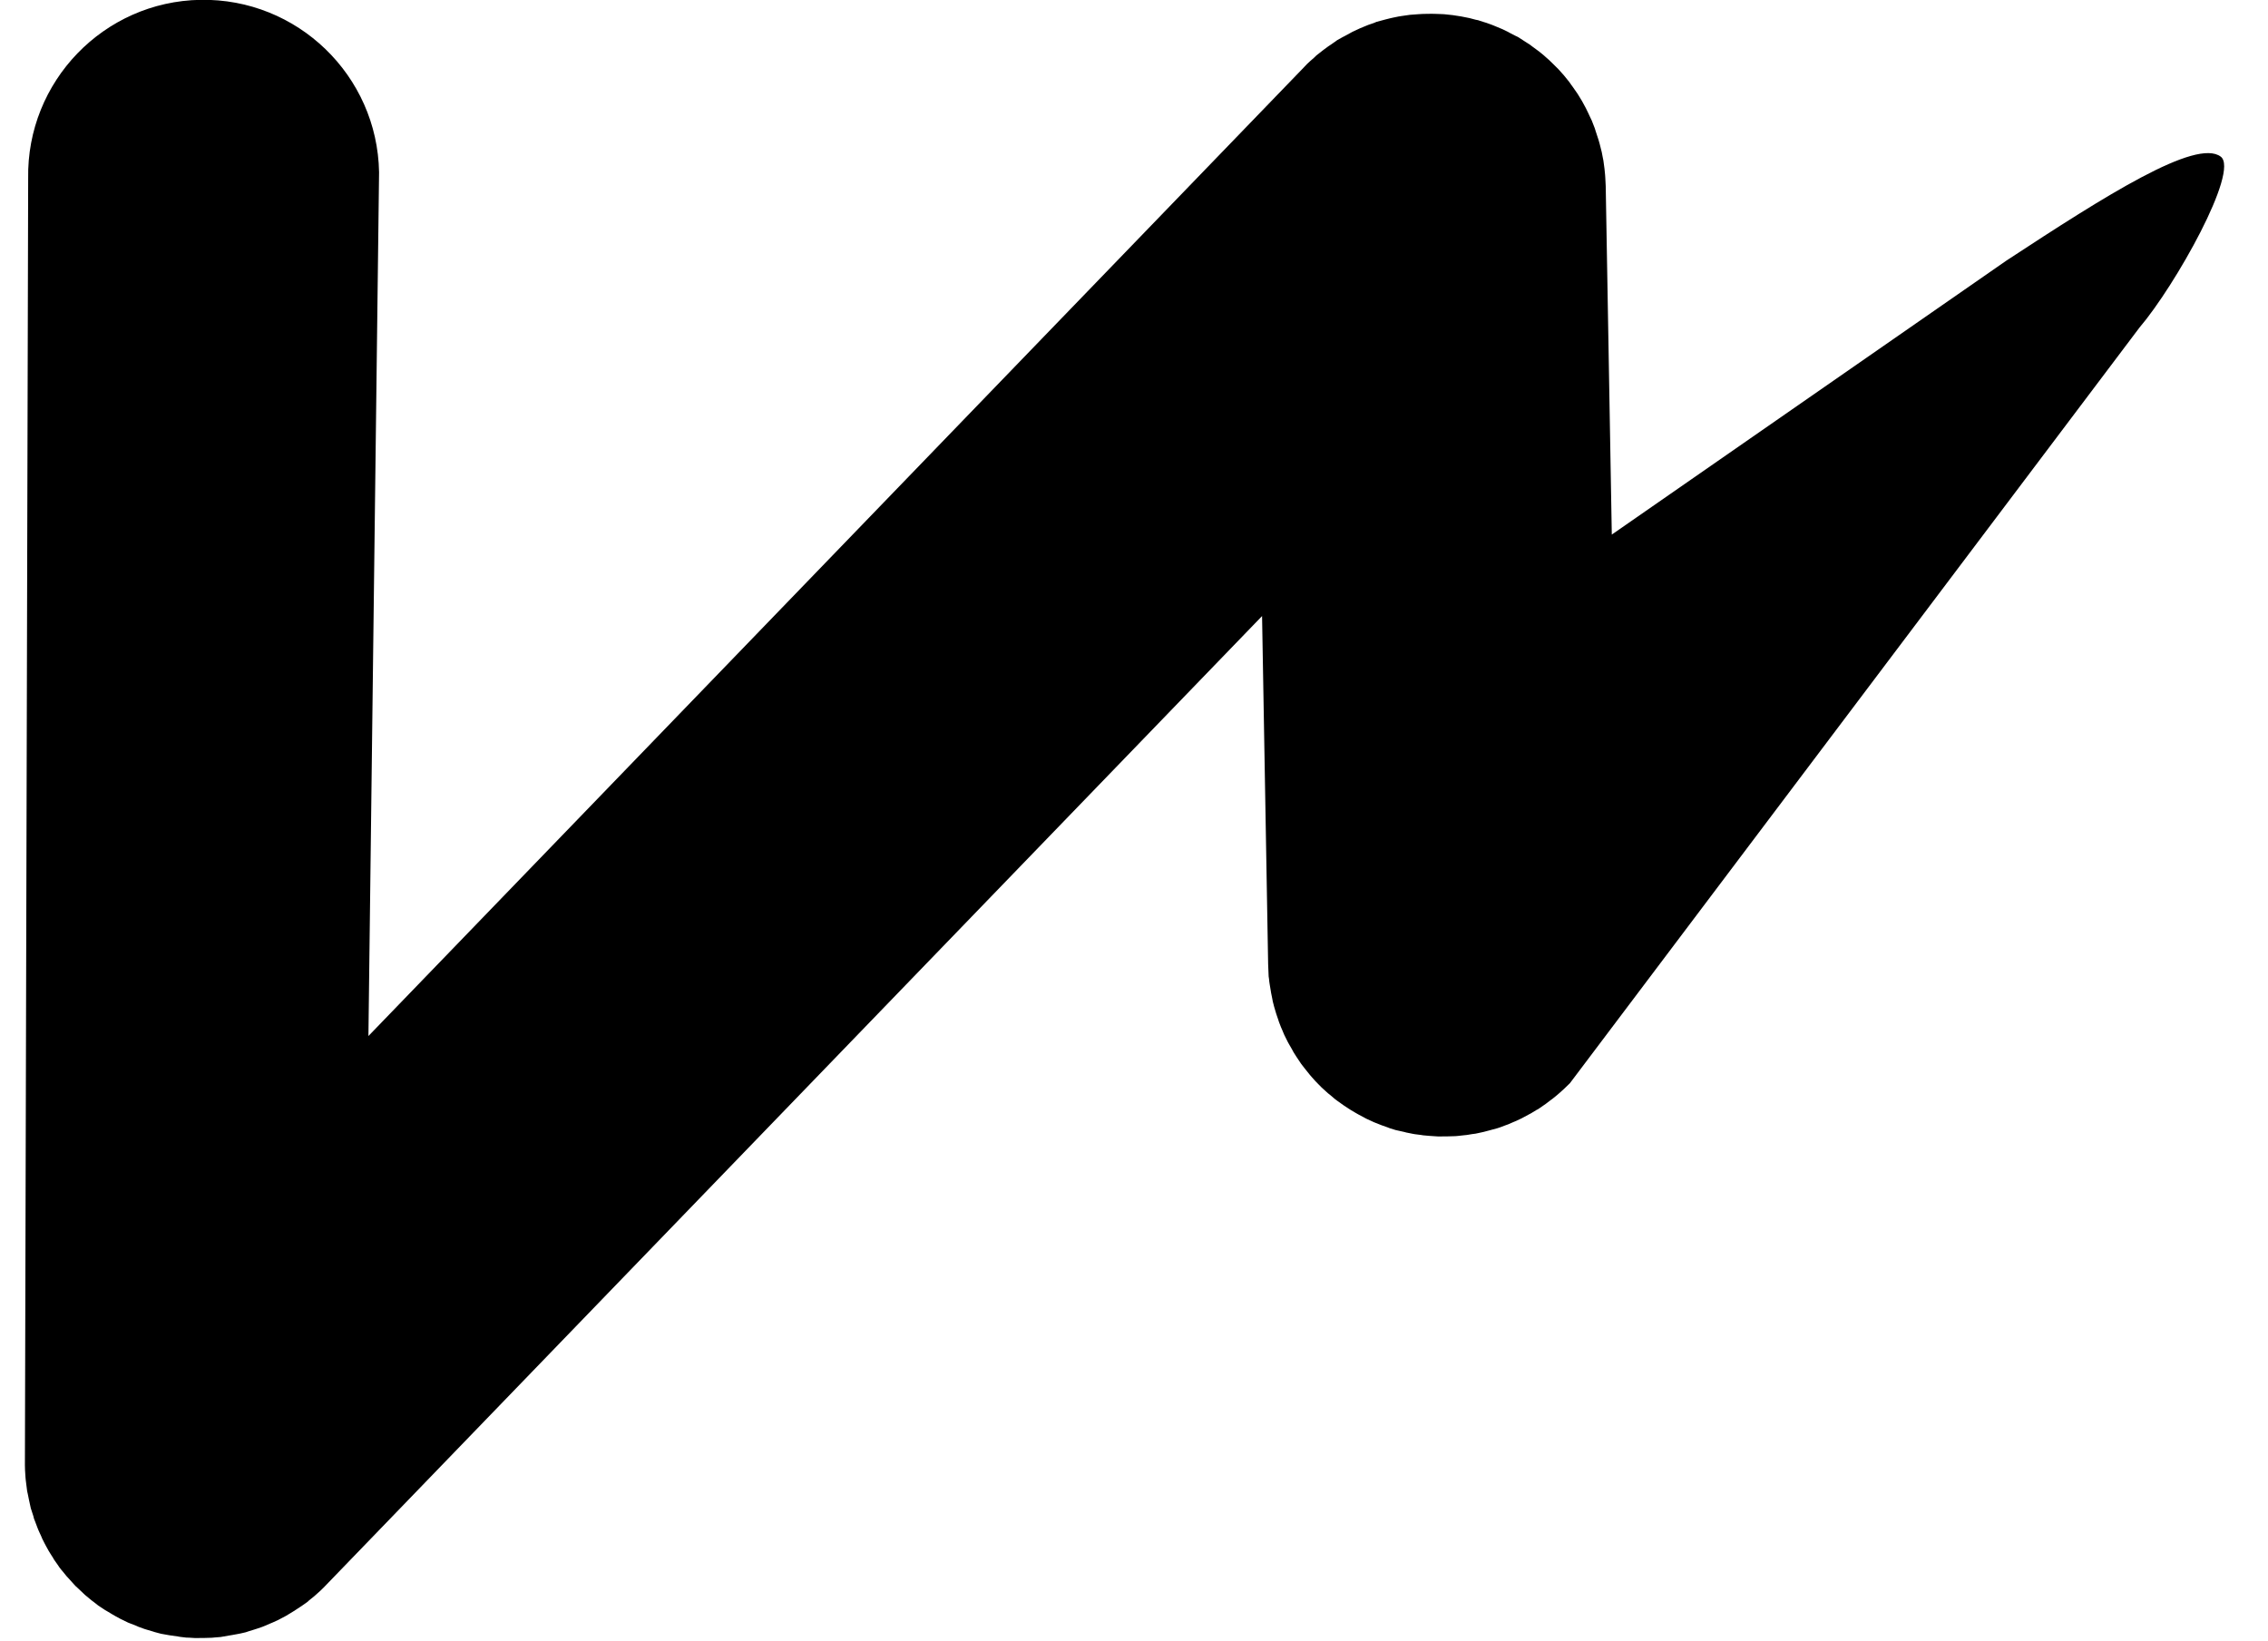 <?xml version="1.0" encoding="UTF-8" standalone="no"?>
<svg width="47px" height="34px" viewBox="0 0 47 34" version="1.1" xmlns="http://www.w3.org/2000/svg" xmlns:xlink="http://www.w3.org/1999/xlink">
    <!-- Generator: Sketch 3.7.2 (28276) - http://www.bohemiancoding.com/sketch -->
    <title>Shape</title>
    <desc>Created with Sketch.</desc>
    <defs></defs>
    <g id="Page-1" stroke="none" stroke-width="1" fill="none" fill-rule="evenodd">
        <path d="M6.34,-3.099 C6.359,-3.23 6.359,-3.253 6.367,-3.275 C6.387,-3.411 6.393,-3.429 6.395,-3.449 C6.423,-3.585 6.425,-3.602 6.429,-3.622 C6.467,-3.753 6.471,-3.774 6.481,-3.795 C6.522,-3.92 6.526,-3.945 6.535,-3.965 C6.579,-4.084 6.59,-4.11 6.603,-4.132 C6.646,-4.241 6.659,-4.272 6.672,-4.3 C6.723,-4.398 6.74,-4.431 6.754,-4.461 C6.803,-4.553 6.827,-4.585 6.845,-4.618 C6.899,-4.702 6.917,-4.734 6.938,-4.769 C6.993,-4.85 7.015,-4.882 7.037,-4.913 C7.107,-4.995 7.125,-5.023 7.149,-5.053 C7.231,-5.145 7.247,-5.165 7.264,-5.186 C7.305,-5.23 7.348,-5.274 7.393,-5.317 C7.429,-5.359 7.473,-5.401 7.523,-5.441 C7.61,-5.518 7.634,-5.536 7.655,-5.557 C7.759,-5.637 7.776,-5.653 7.791,-5.665 C7.824,-5.691 7.856,-5.715 7.89,-5.734 C7.973,-5.79 8.005,-5.815 8.042,-5.832 C8.122,-5.883 8.157,-5.901 8.188,-5.92 C8.277,-5.969 8.31,-5.983 8.339,-5.999 C8.435,-6.048 8.463,-6.058 8.493,-6.069 C8.595,-6.114 8.624,-6.127 8.653,-6.137 C8.766,-6.179 8.785,-6.186 8.812,-6.194 C8.843,-6.208 8.872,-6.217 8.912,-6.224 C9.013,-6.254 9.047,-6.266 9.079,-6.275 C9.186,-6.296 9.221,-6.305 9.255,-6.31 C9.359,-6.33 9.394,-6.334 9.433,-6.344 C9.538,-6.357 9.573,-6.36 9.608,-6.363 C9.642,-6.365 9.68,-6.373 9.714,-6.373 C9.843,-6.381 9.91,-6.381 9.968,-6.381 L36.634,-5.848 C38.64,-5.848 40.272,-4.221 40.272,-2.215 C40.272,-0.204 38.64,1.425 36.634,1.425 L18.74,0.892 L38.475,20.626 C38.519,20.668 38.561,20.709 38.599,20.755 C38.671,20.842 38.694,20.867 38.716,20.888 C38.795,20.994 38.809,21.009 38.822,21.028 C38.901,21.141 38.915,21.155 38.924,21.175 C39,21.29 39.011,21.307 39.025,21.324 C39.087,21.442 39.1,21.461 39.107,21.481 C39.168,21.598 39.179,21.621 39.192,21.643 C39.242,21.752 39.255,21.782 39.265,21.807 C39.305,21.913 39.318,21.946 39.331,21.976 C39.364,22.08 39.374,22.114 39.389,22.143 C39.416,22.243 39.423,22.28 39.434,22.321 C39.457,22.415 39.464,22.452 39.472,22.491 C39.489,22.589 39.5,22.628 39.502,22.666 C39.515,22.768 39.519,22.805 39.524,22.841 C39.532,22.959 39.532,22.987 39.534,23.018 C39.538,23.074 39.538,23.132 39.538,23.186 C39.538,23.268 39.538,23.323 39.534,23.38 C39.53,23.495 39.524,23.526 39.524,23.553 C39.506,23.686 39.505,23.708 39.502,23.729 C39.478,23.865 39.474,23.885 39.472,23.903 C39.445,24.038 39.436,24.057 39.434,24.077 C39.395,24.21 39.391,24.23 39.389,24.248 C39.347,24.373 39.336,24.399 39.331,24.421 C39.288,24.539 39.274,24.566 39.265,24.588 C39.218,24.696 39.205,24.727 39.192,24.755 C39.143,24.853 39.127,24.884 39.107,24.916 C39.057,25.005 39.041,25.04 39.025,25.073 C38.97,25.157 38.947,25.188 38.924,25.223 C38.872,25.305 38.849,25.336 38.822,25.367 C38.761,25.449 38.738,25.479 38.716,25.506 C38.636,25.599 38.622,25.62 38.599,25.64 C38.561,25.684 38.52,25.727 38.475,25.77 C38.432,25.811 38.39,25.855 38.346,25.896 C38.257,25.972 38.233,25.992 38.214,26.01 C38.11,26.093 38.09,26.105 38.074,26.119 C38.039,26.144 38.004,26.163 37.975,26.187 C37.894,26.243 37.859,26.266 37.826,26.287 C37.743,26.336 37.711,26.353 37.676,26.375 C37.589,26.422 37.556,26.437 37.524,26.454 C37.433,26.498 37.402,26.509 37.368,26.525 C37.27,26.571 37.244,26.581 37.215,26.59 C37.103,26.632 37.082,26.64 37.055,26.645 C36.854,26.71 36.818,26.716 36.781,26.726 C36.684,26.748 36.647,26.758 36.61,26.766 C36.513,26.784 36.475,26.788 36.435,26.797 C36.326,26.81 36.296,26.815 36.263,26.817 C36.139,26.827 36.112,26.83 36.084,26.83 C36.024,26.832 35.96,26.836 35.903,26.836 L28.681,26.836 L34.214,35.109 C35.534,37.2 36.685,39.086 36.292,39.59 C35.989,39.978 33.63,38.597 32.779,37.844 L17.327,25.769 C17.289,25.726 17.247,25.683 17.206,25.639 C17.131,25.551 17.109,25.529 17.091,25.505 C17.008,25.404 16.997,25.383 16.985,25.366 C16.902,25.255 16.891,25.238 16.882,25.222 C16.802,25.106 16.792,25.087 16.788,25.072 C16.718,24.953 16.705,24.933 16.699,24.915 C16.638,24.799 16.625,24.775 16.616,24.754 C16.566,24.641 16.552,24.615 16.544,24.587 C16.498,24.48 16.487,24.45 16.479,24.42 C16.442,24.319 16.43,24.285 16.42,24.247 C16.394,24.15 16.384,24.11 16.377,24.076 C16.353,23.98 16.343,23.941 16.337,23.902 C16.315,23.804 16.312,23.769 16.309,23.728 C16.294,23.629 16.287,23.589 16.287,23.552 C16.277,23.436 16.272,23.407 16.272,23.379 C16.27,23.322 16.27,23.267 16.27,23.205 C16.27,23.131 16.27,23.073 16.272,23.017 C16.281,22.903 16.283,22.871 16.287,22.84 C16.298,22.711 16.305,22.685 16.309,22.665 C16.328,22.529 16.331,22.512 16.337,22.49 C16.366,22.356 16.369,22.338 16.377,22.32 C16.409,22.186 16.414,22.167 16.42,22.142 C16.458,22.02 16.468,21.997 16.479,21.975 C16.522,21.861 16.531,21.832 16.544,21.806 C16.587,21.698 16.602,21.669 16.616,21.642 C16.662,21.541 16.679,21.512 16.699,21.48 C16.747,21.39 16.768,21.356 16.788,21.323 C16.84,21.238 16.858,21.207 16.882,21.174 C16.936,21.093 16.959,21.061 16.985,21.027 C17.045,20.944 17.069,20.915 17.091,20.887 C17.174,20.797 17.188,20.776 17.206,20.754 C17.248,20.708 17.289,20.667 17.327,20.625 C17.372,20.579 17.42,20.54 17.46,20.499 C17.549,20.426 17.568,20.402 17.595,20.384 C17.701,20.301 17.72,20.289 17.736,20.275 C17.766,20.254 17.799,20.228 17.829,20.206 C17.913,20.154 17.947,20.131 17.98,20.109 C18.06,20.06 18.093,20.039 18.131,20.023 C18.216,19.974 18.249,19.959 18.282,19.94 C18.375,19.895 18.406,19.881 18.434,19.868 C18.538,19.824 18.567,19.817 18.594,19.803 C18.699,19.762 18.726,19.756 18.753,19.748 C18.869,19.71 18.89,19.704 18.914,19.698 C18.949,19.688 18.986,19.677 19.019,19.669 C19.117,19.645 19.157,19.635 19.193,19.632 C19.298,19.613 19.333,19.605 19.37,19.602 C19.477,19.588 19.508,19.579 19.545,19.577 C19.577,19.575 19.617,19.572 19.649,19.566 C19.781,19.562 19.84,19.56 19.903,19.56 L27.119,19.56 L7.393,-0.17 C7.348,-0.213 7.306,-0.257 7.264,-0.303 C7.191,-0.39 7.168,-0.414 7.149,-0.436 C7.071,-0.541 7.054,-0.557 7.037,-0.575 C6.959,-0.687 6.951,-0.704 6.938,-0.723 C6.867,-0.837 6.856,-0.853 6.845,-0.871 C6.775,-0.989 6.768,-1.006 6.754,-1.027 C6.694,-1.144 6.685,-1.164 6.672,-1.189 C6.624,-1.302 6.609,-1.329 6.603,-1.352 C6.555,-1.463 6.547,-1.493 6.535,-1.521 C6.499,-1.623 6.493,-1.66 6.481,-1.693 C6.454,-1.791 6.441,-1.828 6.429,-1.867 C6.41,-1.96 6.399,-2 6.395,-2.038 C6.381,-2.135 6.37,-2.176 6.367,-2.215 C6.352,-2.317 6.347,-2.353 6.34,-2.388 C6.332,-2.508 6.332,-2.537 6.328,-2.566 C6.326,-2.623 6.326,-2.676 6.326,-2.736 C6.326,-2.807 6.326,-2.863 6.328,-2.921 C6.339,-3.039 6.339,-3.07 6.34,-3.099 Z" id="Shape" fill="#000000" transform="translate(23.299, 16.638) rotate(269) translate(-23.299, -16.638) "></path>
    </g>
</svg>